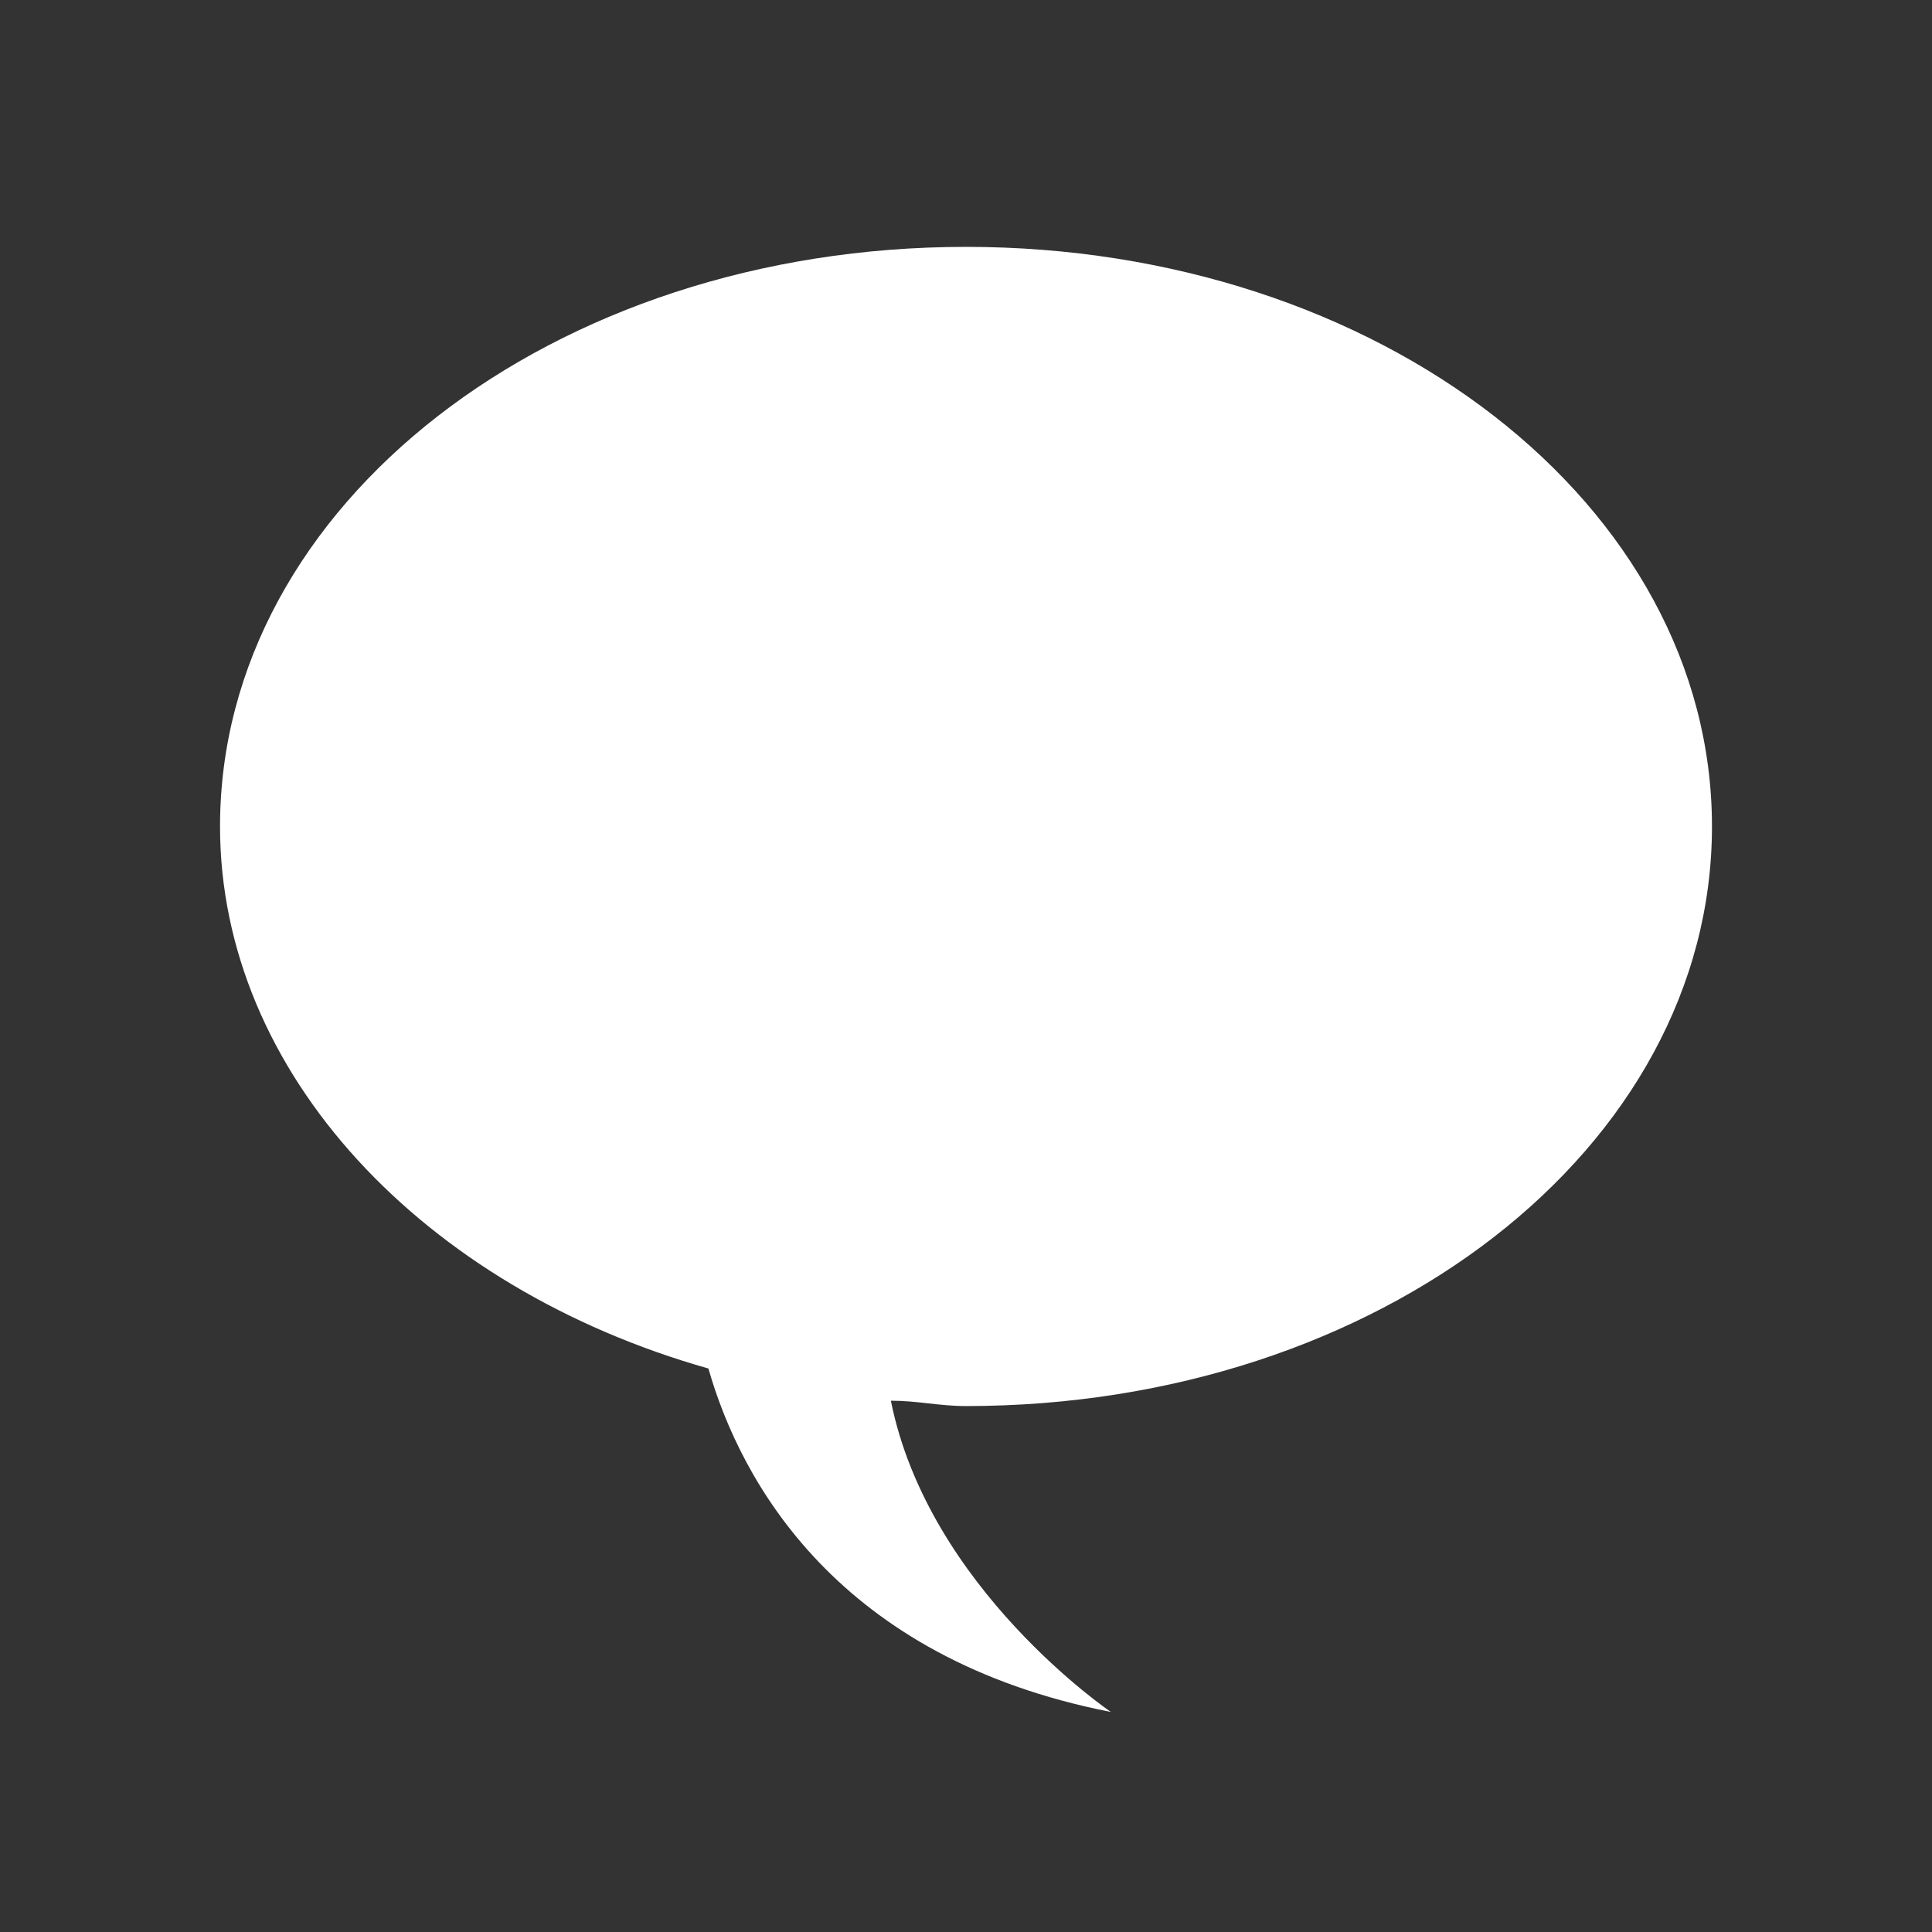 <?xml version="1.0" encoding="utf-8"?>
<svg version="1.1" id="Layer_1" xmlns="http://www.w3.org/2000/svg" xmlns:xlink="http://www.w3.org/1999/xlink" x="0px" y="0px"
	 viewBox="0 0 36 36" style="enable-background:new 0 0 36 36;" xml:space="preserve">
<rect x="0" y="0" width="36" height="36" fill="#333333" stroke="none"/>
<style type="text/css">
	.st0{fill:#FFFFFF;}
</style>
<path class="st0" d="M31.9,15.4c0-6-6.2-10.8-13.9-10.8S4.1,9.4,4.1,15.4c0,4.6,3.8,8.6,9.1,10.1c0.6,2.1,2.4,5.4,7.5,6.4
	c0,0-3.4-2.3-4.1-5.8c0.5,0,0.9,0.1,1.4,0.1C25.7,26.2,31.9,21.4,31.9,15.4z"/>
</svg>

